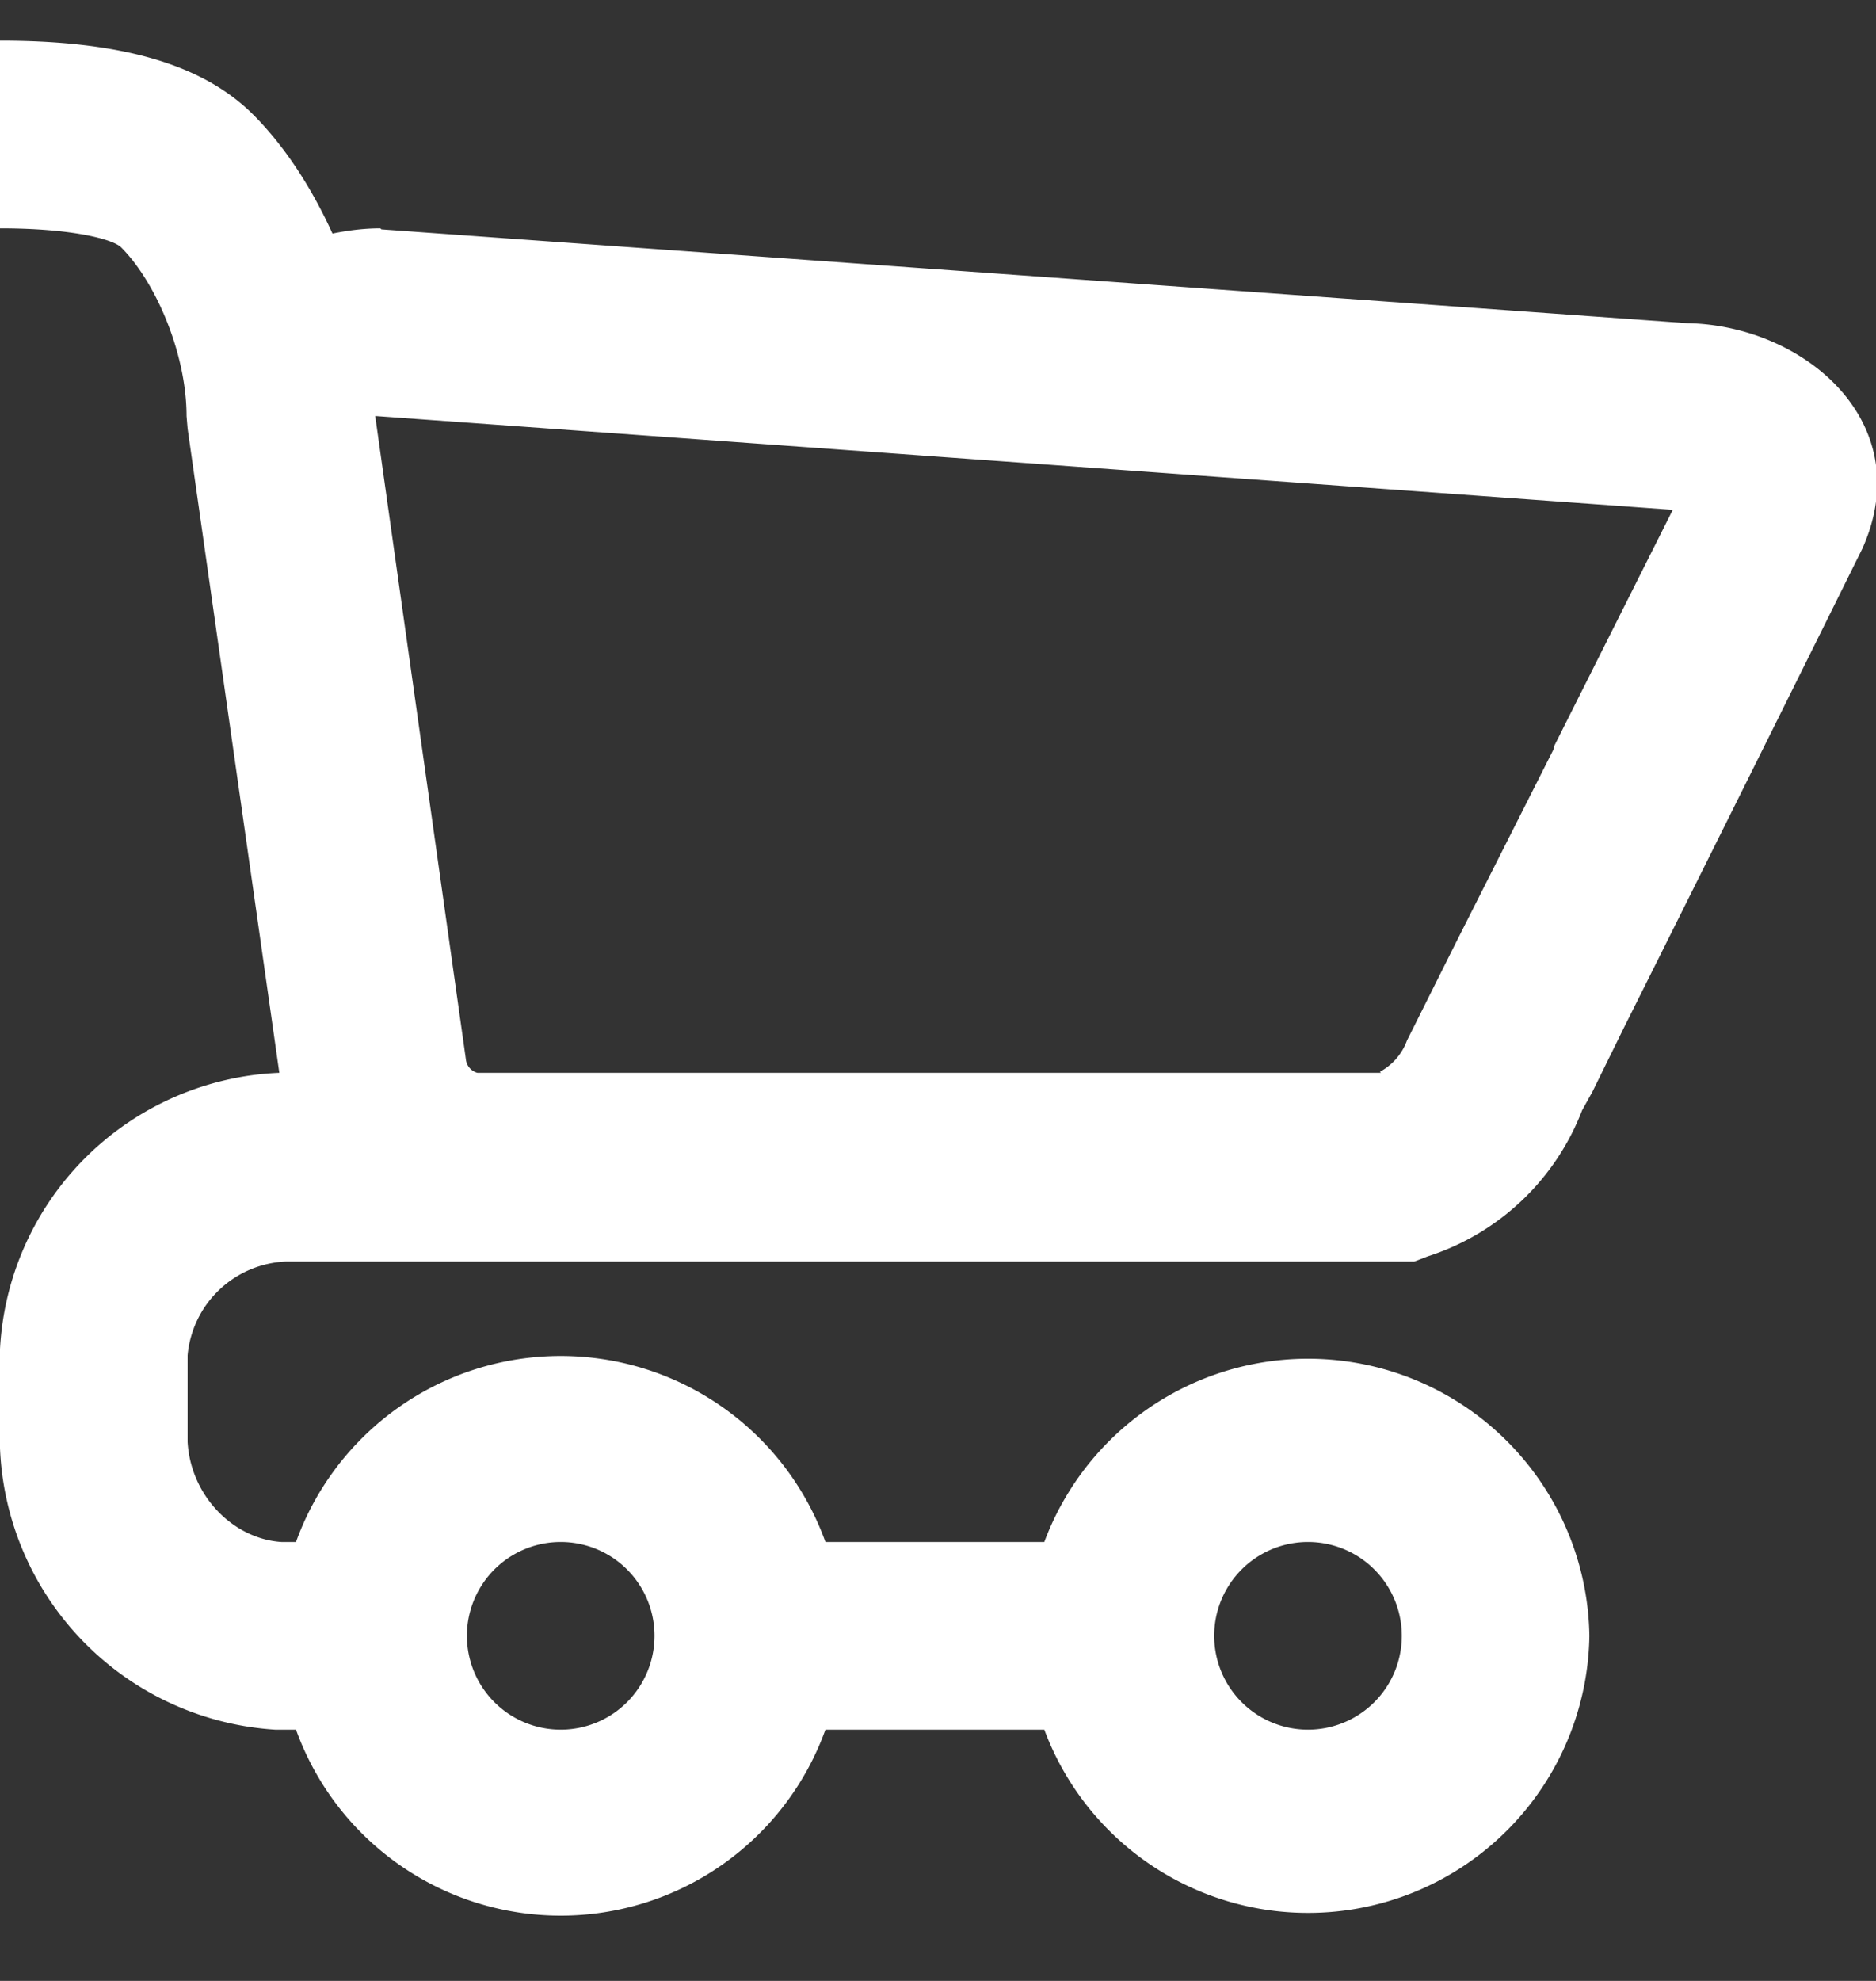 <svg width="18" height="19" fill="none" xmlns="http://www.w3.org/2000/svg"><rect width="100%" height="100%" fill="#333333" stroke="none"/><path fill-rule="evenodd" clip-rule="evenodd" d="M3.65 2.19c-.16 0-.31.02-.46.05-.2-.44-.46-.84-.76-1.14C1.92.59 1.1.39 0 .39v1.8c.68 0 1.07.1 1.16.18.34.34.63 1.03.63 1.62l.01.12.88 6.18A2.8 2.8 0 0 0 0 12.94v.95a2.82 2.82 0 0 0 2.64 2.7h.2a2.7 2.7 0 0 0 5.08 0h2.1a2.7 2.7 0 0 0 5.23-.9 2.7 2.7 0 0 0-5.23-.9h-2.1a2.7 2.7 0 0 0-5.08 0H2.7c-.46-.03-.87-.44-.9-.96V13a.99.99 0 0 1 .94-.9h10.83l.13-.05a2.36 2.36 0 0 0 1.48-1.4l.1-.18.3-.61a1348.35 1348.35 0 0 0 2.29-4.6c.54-1.21-.56-2.14-1.68-2.16l-12.53-.9Zm9.6 8.1H4.58a.15.15 0 0 1-.11-.13L3.6 3.99l12.45.9-1.14 2.27v.02l-.94 1.86-.3.6-.12.24-.05.1a.56.56 0 0 1-.26.3Zm-.7 6.3a.9.9 0 1 0 0-1.8.9.9 0 0 0 0 1.8Zm-6.27-.9a.9.9 0 1 1-1.8 0 .9.9 0 0 1 1.8 0Z" fill="#fff"/></svg>
